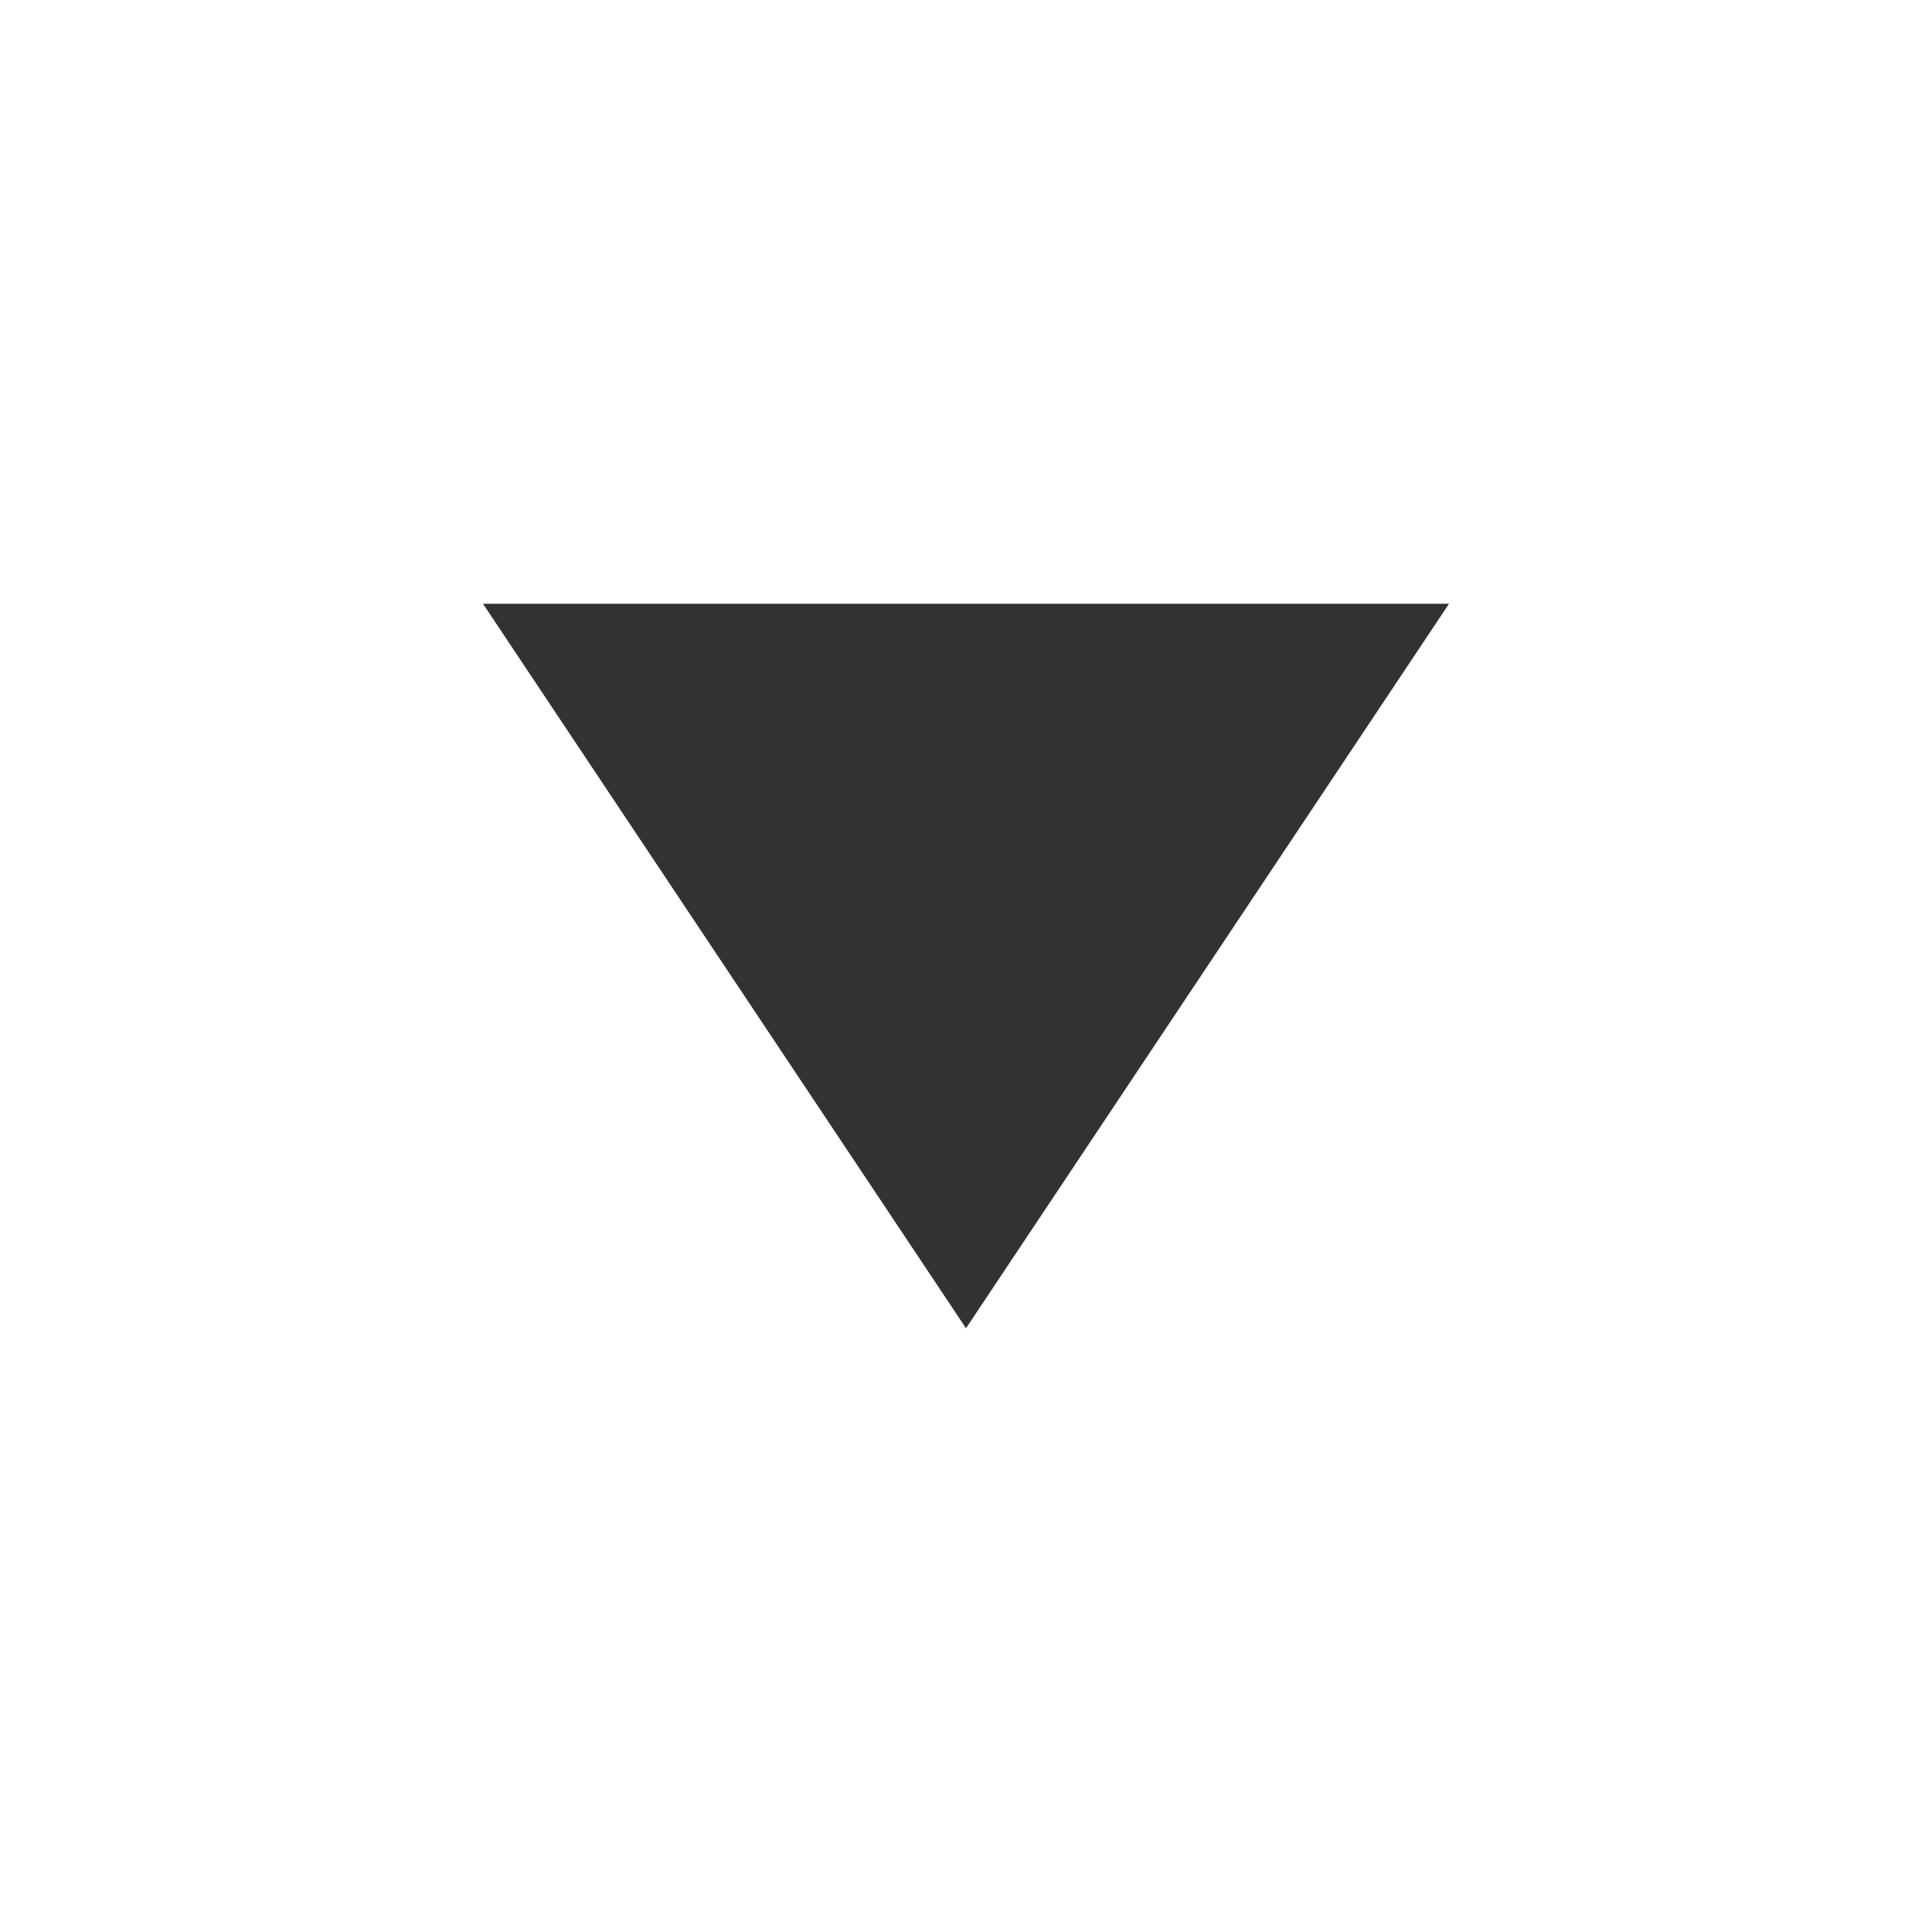 <svg width="16" height="16" viewBox="0 0 16 16" xmlns="http://www.w3.org/2000/svg">
    <g fill="none" fill-rule="evenodd">
        <path fill="none" d="M0 16h16V0H0z"/>
        <path fill="#323233" d="m8 11 4-6H4z"/>
    </g>
</svg>
